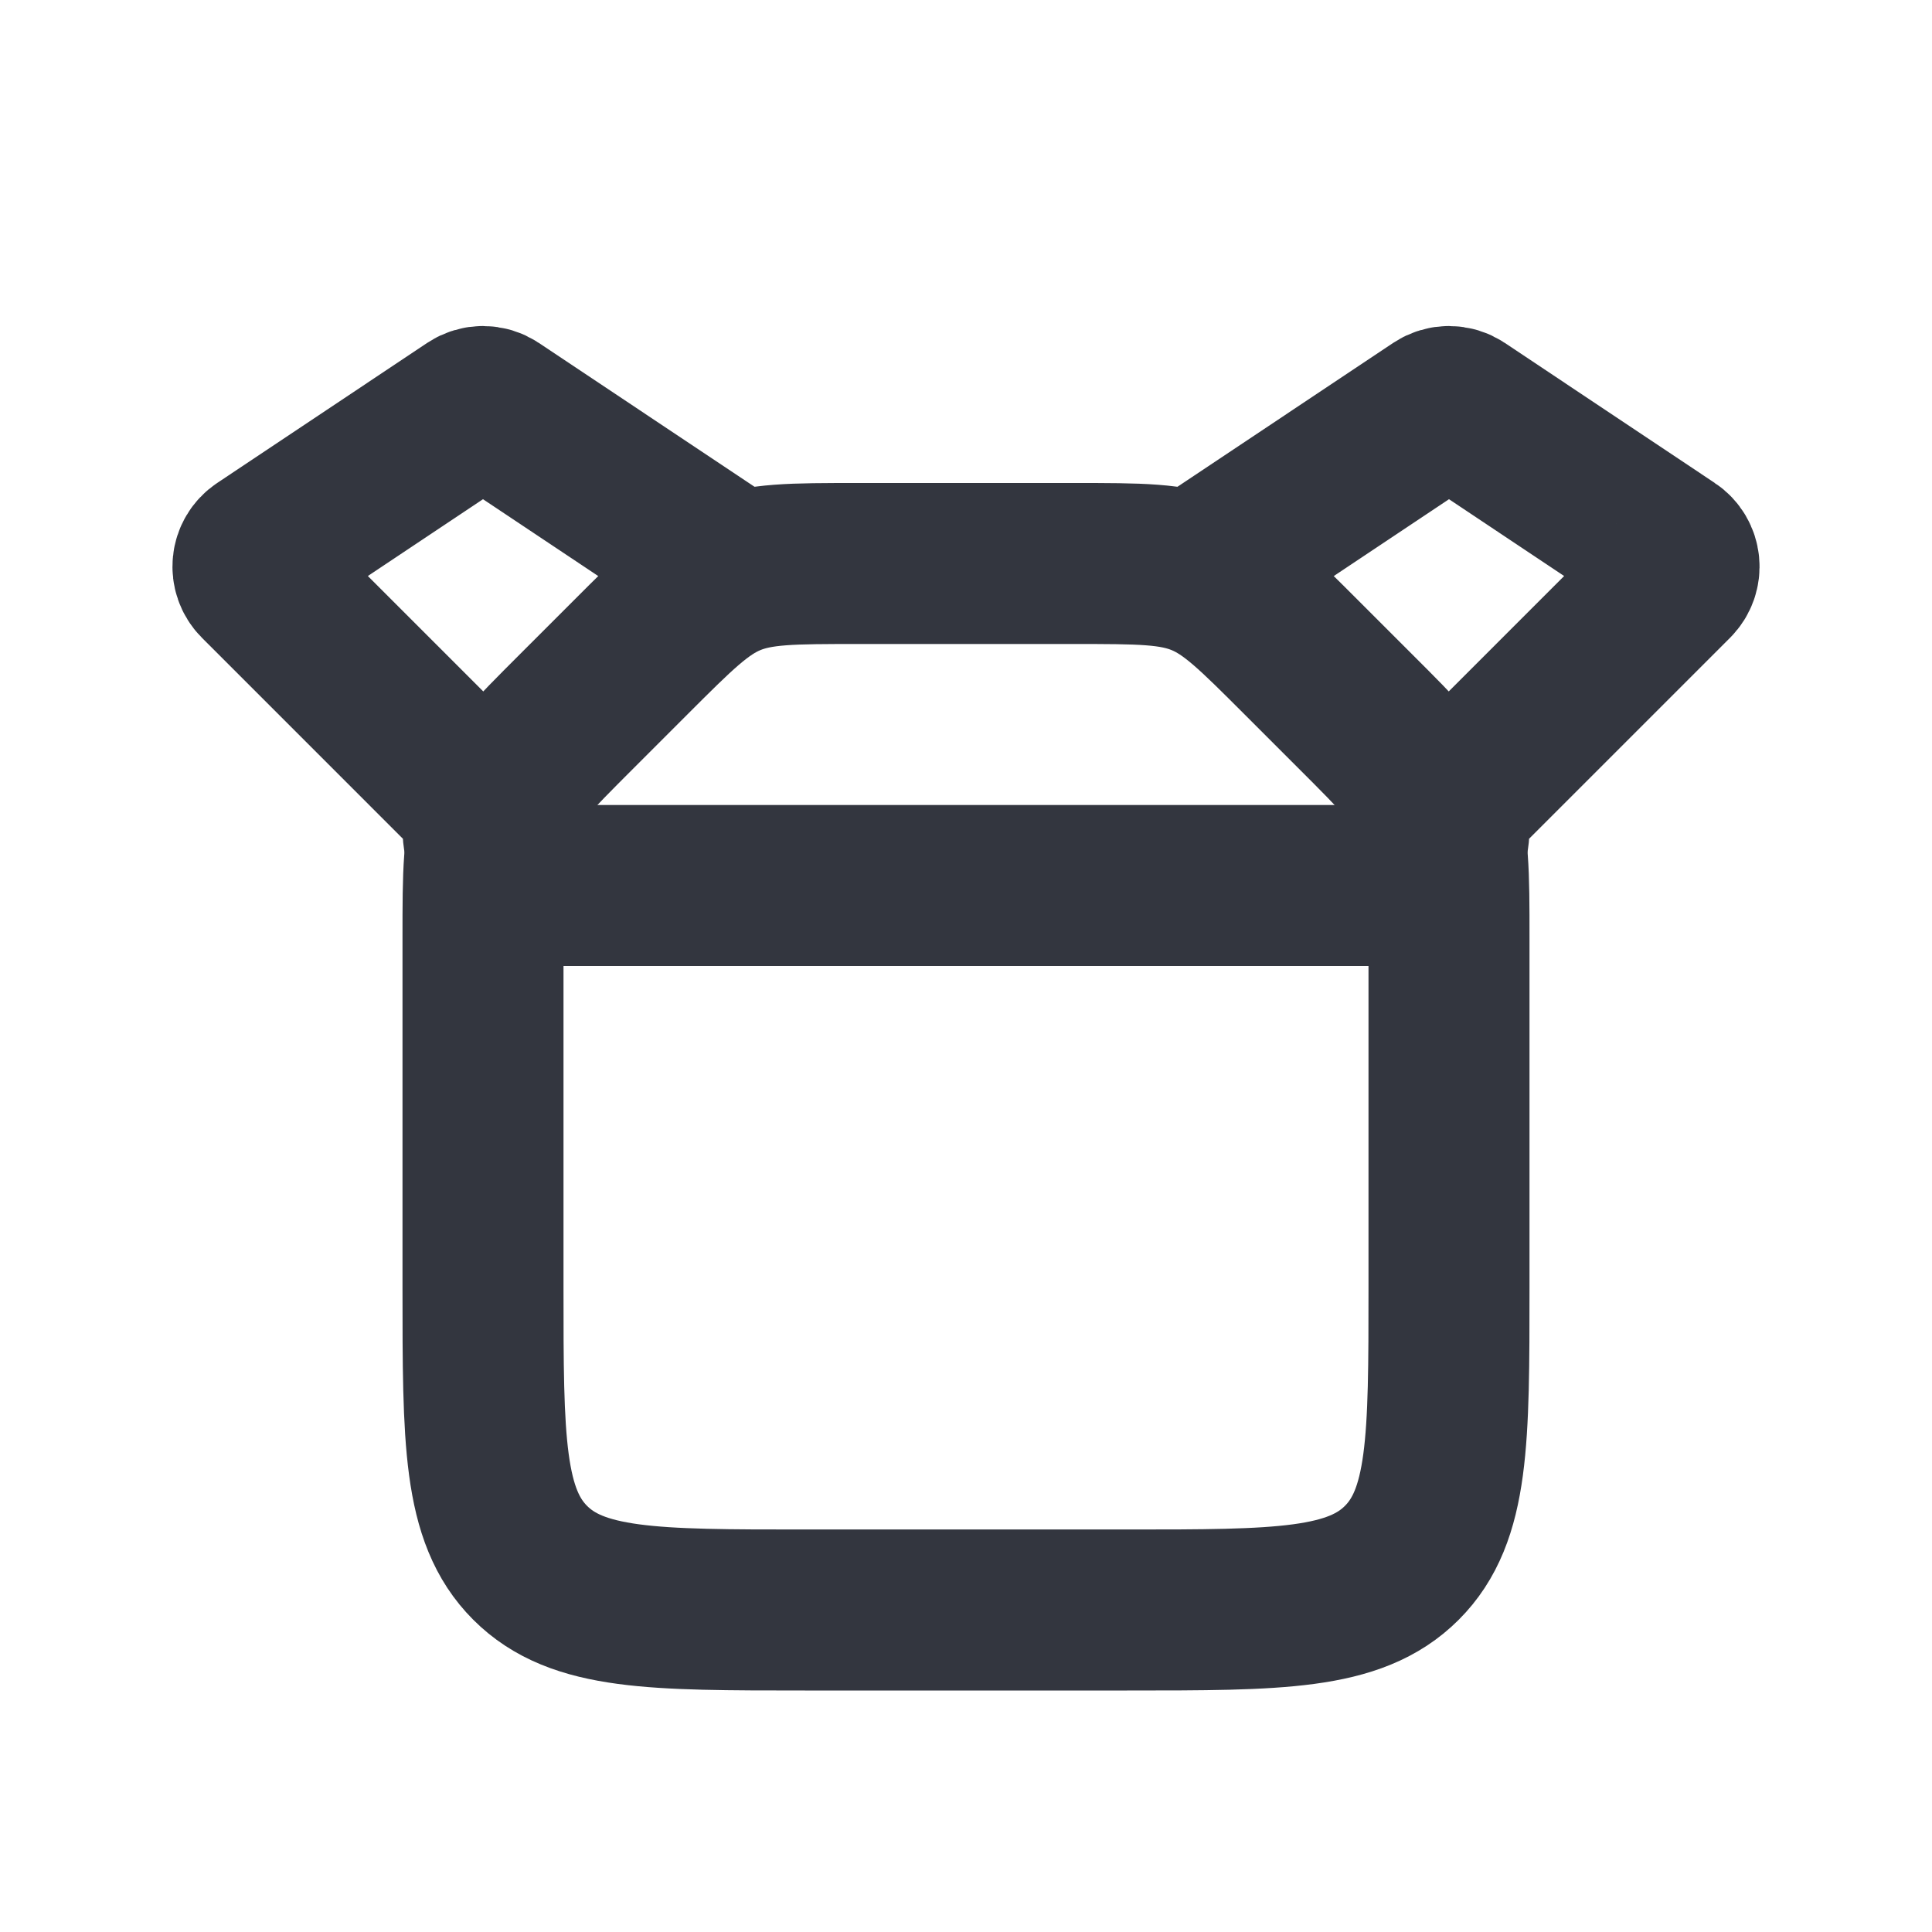 <svg viewBox="0 0 24 24" fill="none" xmlns="http://www.w3.org/2000/svg">
<path d="M6 11.657C6 10.839 6 10.431 6.152 10.063C6.304 9.696 6.594 9.406 7.172 8.828L7.828 8.172C8.406 7.594 8.696 7.304 9.063 7.152C9.431 7 9.839 7 10.657 7H13.343C14.161 7 14.569 7 14.937 7.152C15.305 7.304 15.594 7.594 16.172 8.172L16.828 8.828C17.407 9.406 17.695 9.696 17.848 10.063C18 10.431 18 10.839 18 11.657V16C18 17.886 18 18.828 17.414 19.414C16.828 20 15.886 20 14 20H10C8.114 20 7.172 20 6.586 19.414C6 18.828 6 17.886 6 16V11.657Z" stroke="#33363F" stroke-width="2"/>
<path d="M9 7L6.139 5.092C6.055 5.036 5.945 5.036 5.861 5.092L3.254 6.831C3.122 6.918 3.104 7.104 3.216 7.216L5.793 9.793C5.926 9.925 6 10.105 6 10.293V10.293C6 10.683 6.317 11 6.707 11H17.293C17.683 11 18 10.683 18 10.293V10.293C18 10.105 18.075 9.925 18.207 9.793L20.784 7.216C20.896 7.104 20.878 6.918 20.746 6.831L18.139 5.092C18.055 5.036 17.945 5.036 17.861 5.092L15 7" stroke="#33363F" stroke-width="2" stroke-linecap="round"/>
</svg>
